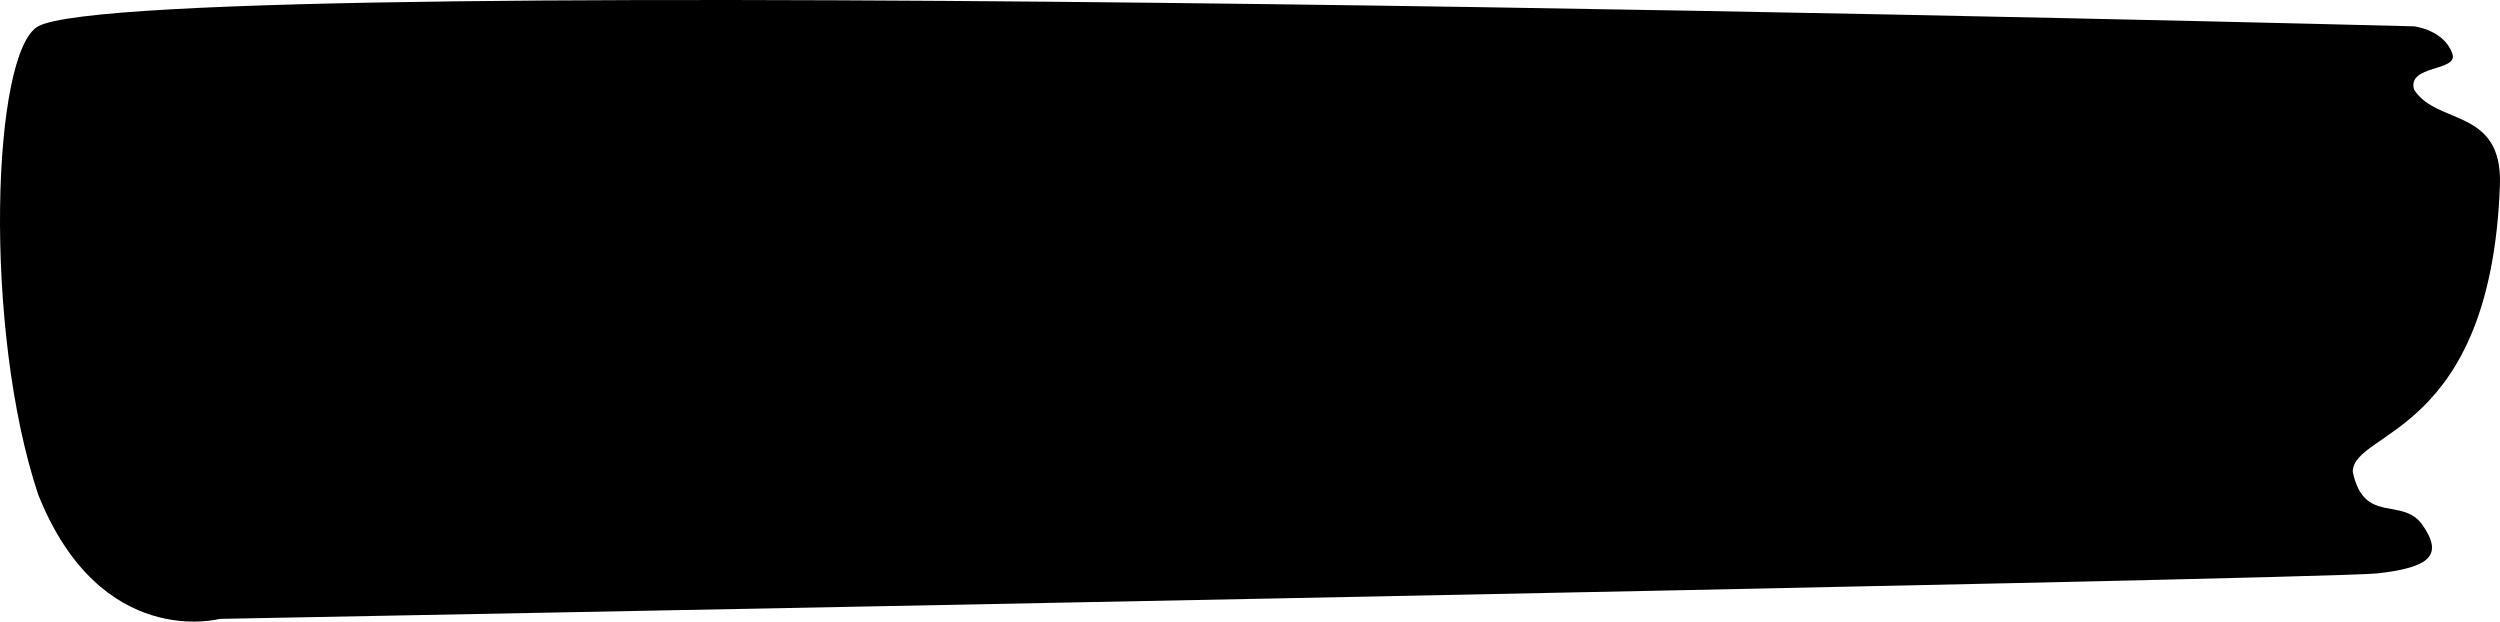 <svg viewBox="0 0 551 137" preserveAspectRatio="none" fill="inherit" xmlns="http://www.w3.org/2000/svg">
<path d="M8.406 5.804C31.875 -7.255 532.061 5.804 532.061 5.804C532.061 5.804 538.669 6.545 540.504 11.847C541.873 15.801 530.458 14.246 532.061 19.746C537.012 27.644 551.599 23.695 550.981 40.808C548.985 96.096 518.554 94.779 518.554 103.994C521.048 115.841 529.529 109.259 534.019 115.841C538.509 122.423 535.516 125.056 524.041 126.372C512.567 127.689 48.441 136.4 48.441 136.4C48.441 136.4 22.164 143.485 8.406 108.974C-3.778 72.401 -1.782 11.473 8.406 5.804Z" fill="inherit"/>
</svg>
